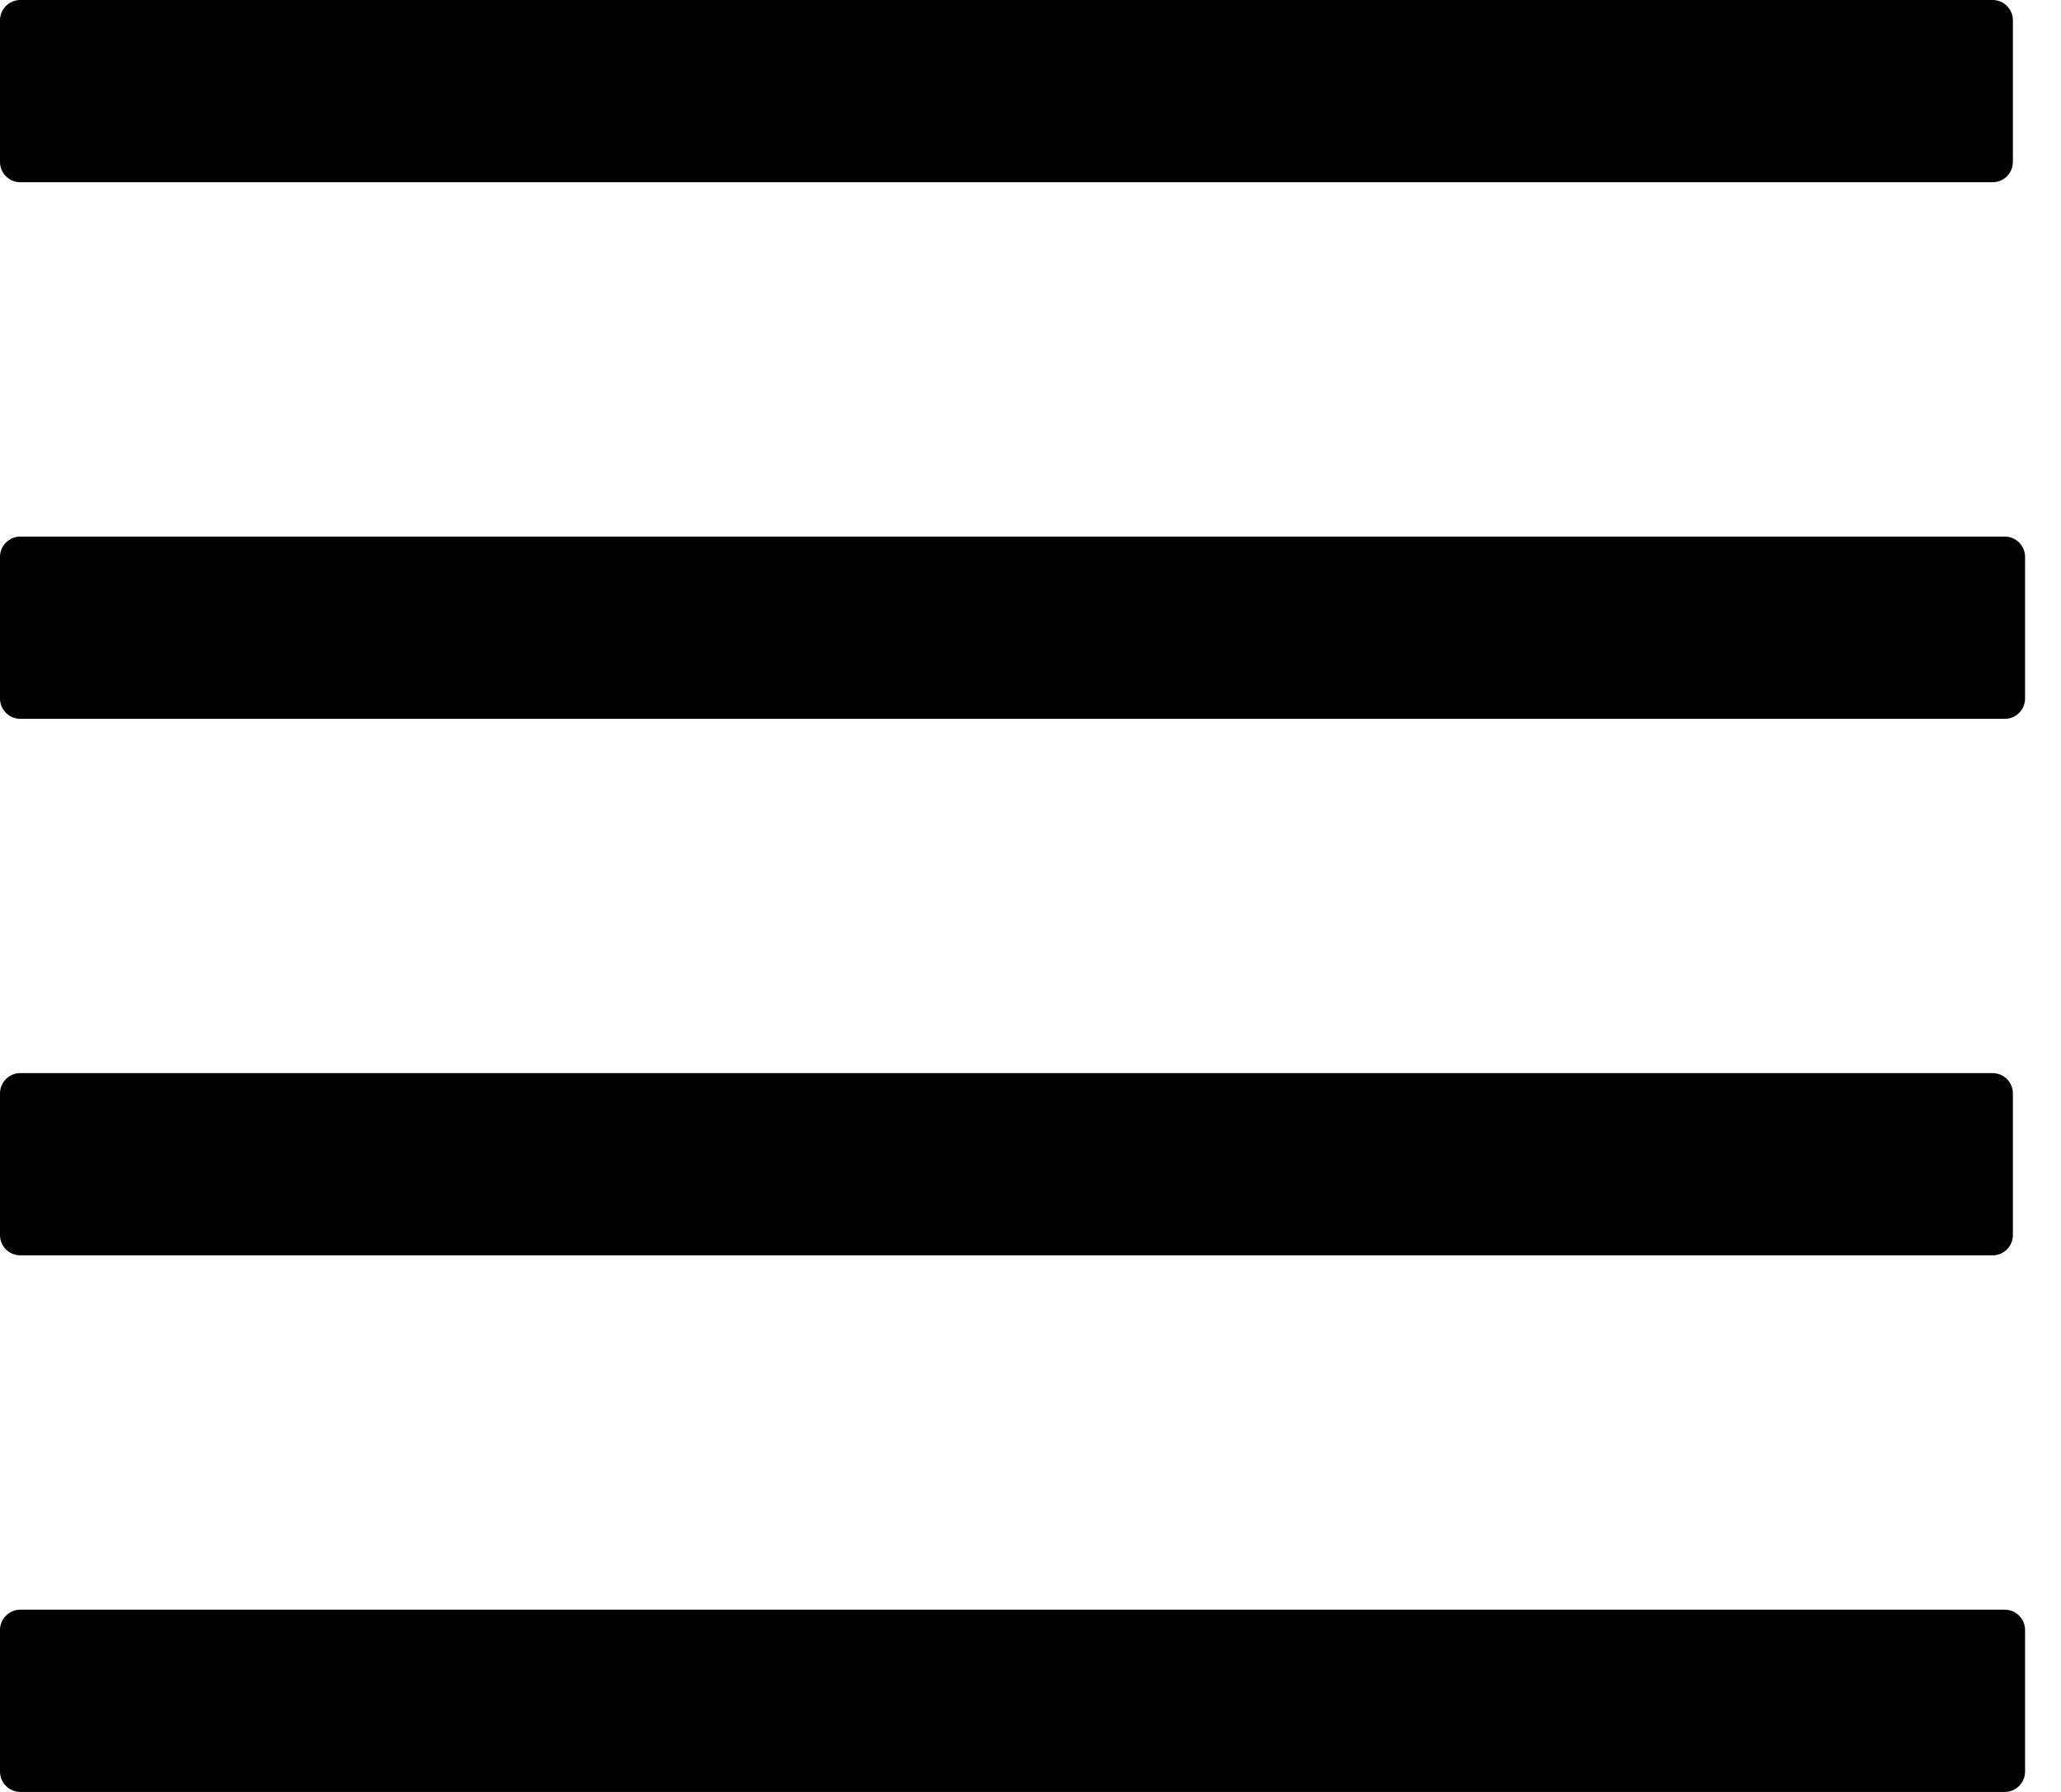 <svg width="23" height="20" viewBox="0 0 23 20" fill="none" xmlns="http://www.w3.org/2000/svg">
<path d="M0.226 2.034H22.237C22.362 2.034 22.463 1.932 22.463 1.808V0.226C22.463 0.102 22.362 0 22.237 0H0.226C0.102 0 0 0.102 0 0.226V1.808C0 1.932 0.102 2.034 0.226 2.034ZM0.226 14.011H22.237C22.362 14.011 22.463 13.91 22.463 13.785V12.203C22.463 12.079 22.362 11.977 22.237 11.977H0.226C0.102 11.977 0 12.079 0 12.203V13.785C0 13.91 0.102 14.011 0.226 14.011ZM22.373 17.966H0.226C0.102 17.966 0 18.068 0 18.192V19.774C0 19.898 0.102 20 0.226 20H22.373C22.497 20 22.599 19.898 22.599 19.774V18.192C22.599 18.068 22.497 17.966 22.373 17.966ZM22.373 5.989H0.226C0.102 5.989 0 6.09 0 6.215V7.797C0 7.921 0.102 8.023 0.226 8.023H22.373C22.497 8.023 22.599 7.921 22.599 7.797V6.215C22.599 6.09 22.497 5.989 22.373 5.989Z" fill="black"/>
</svg>
